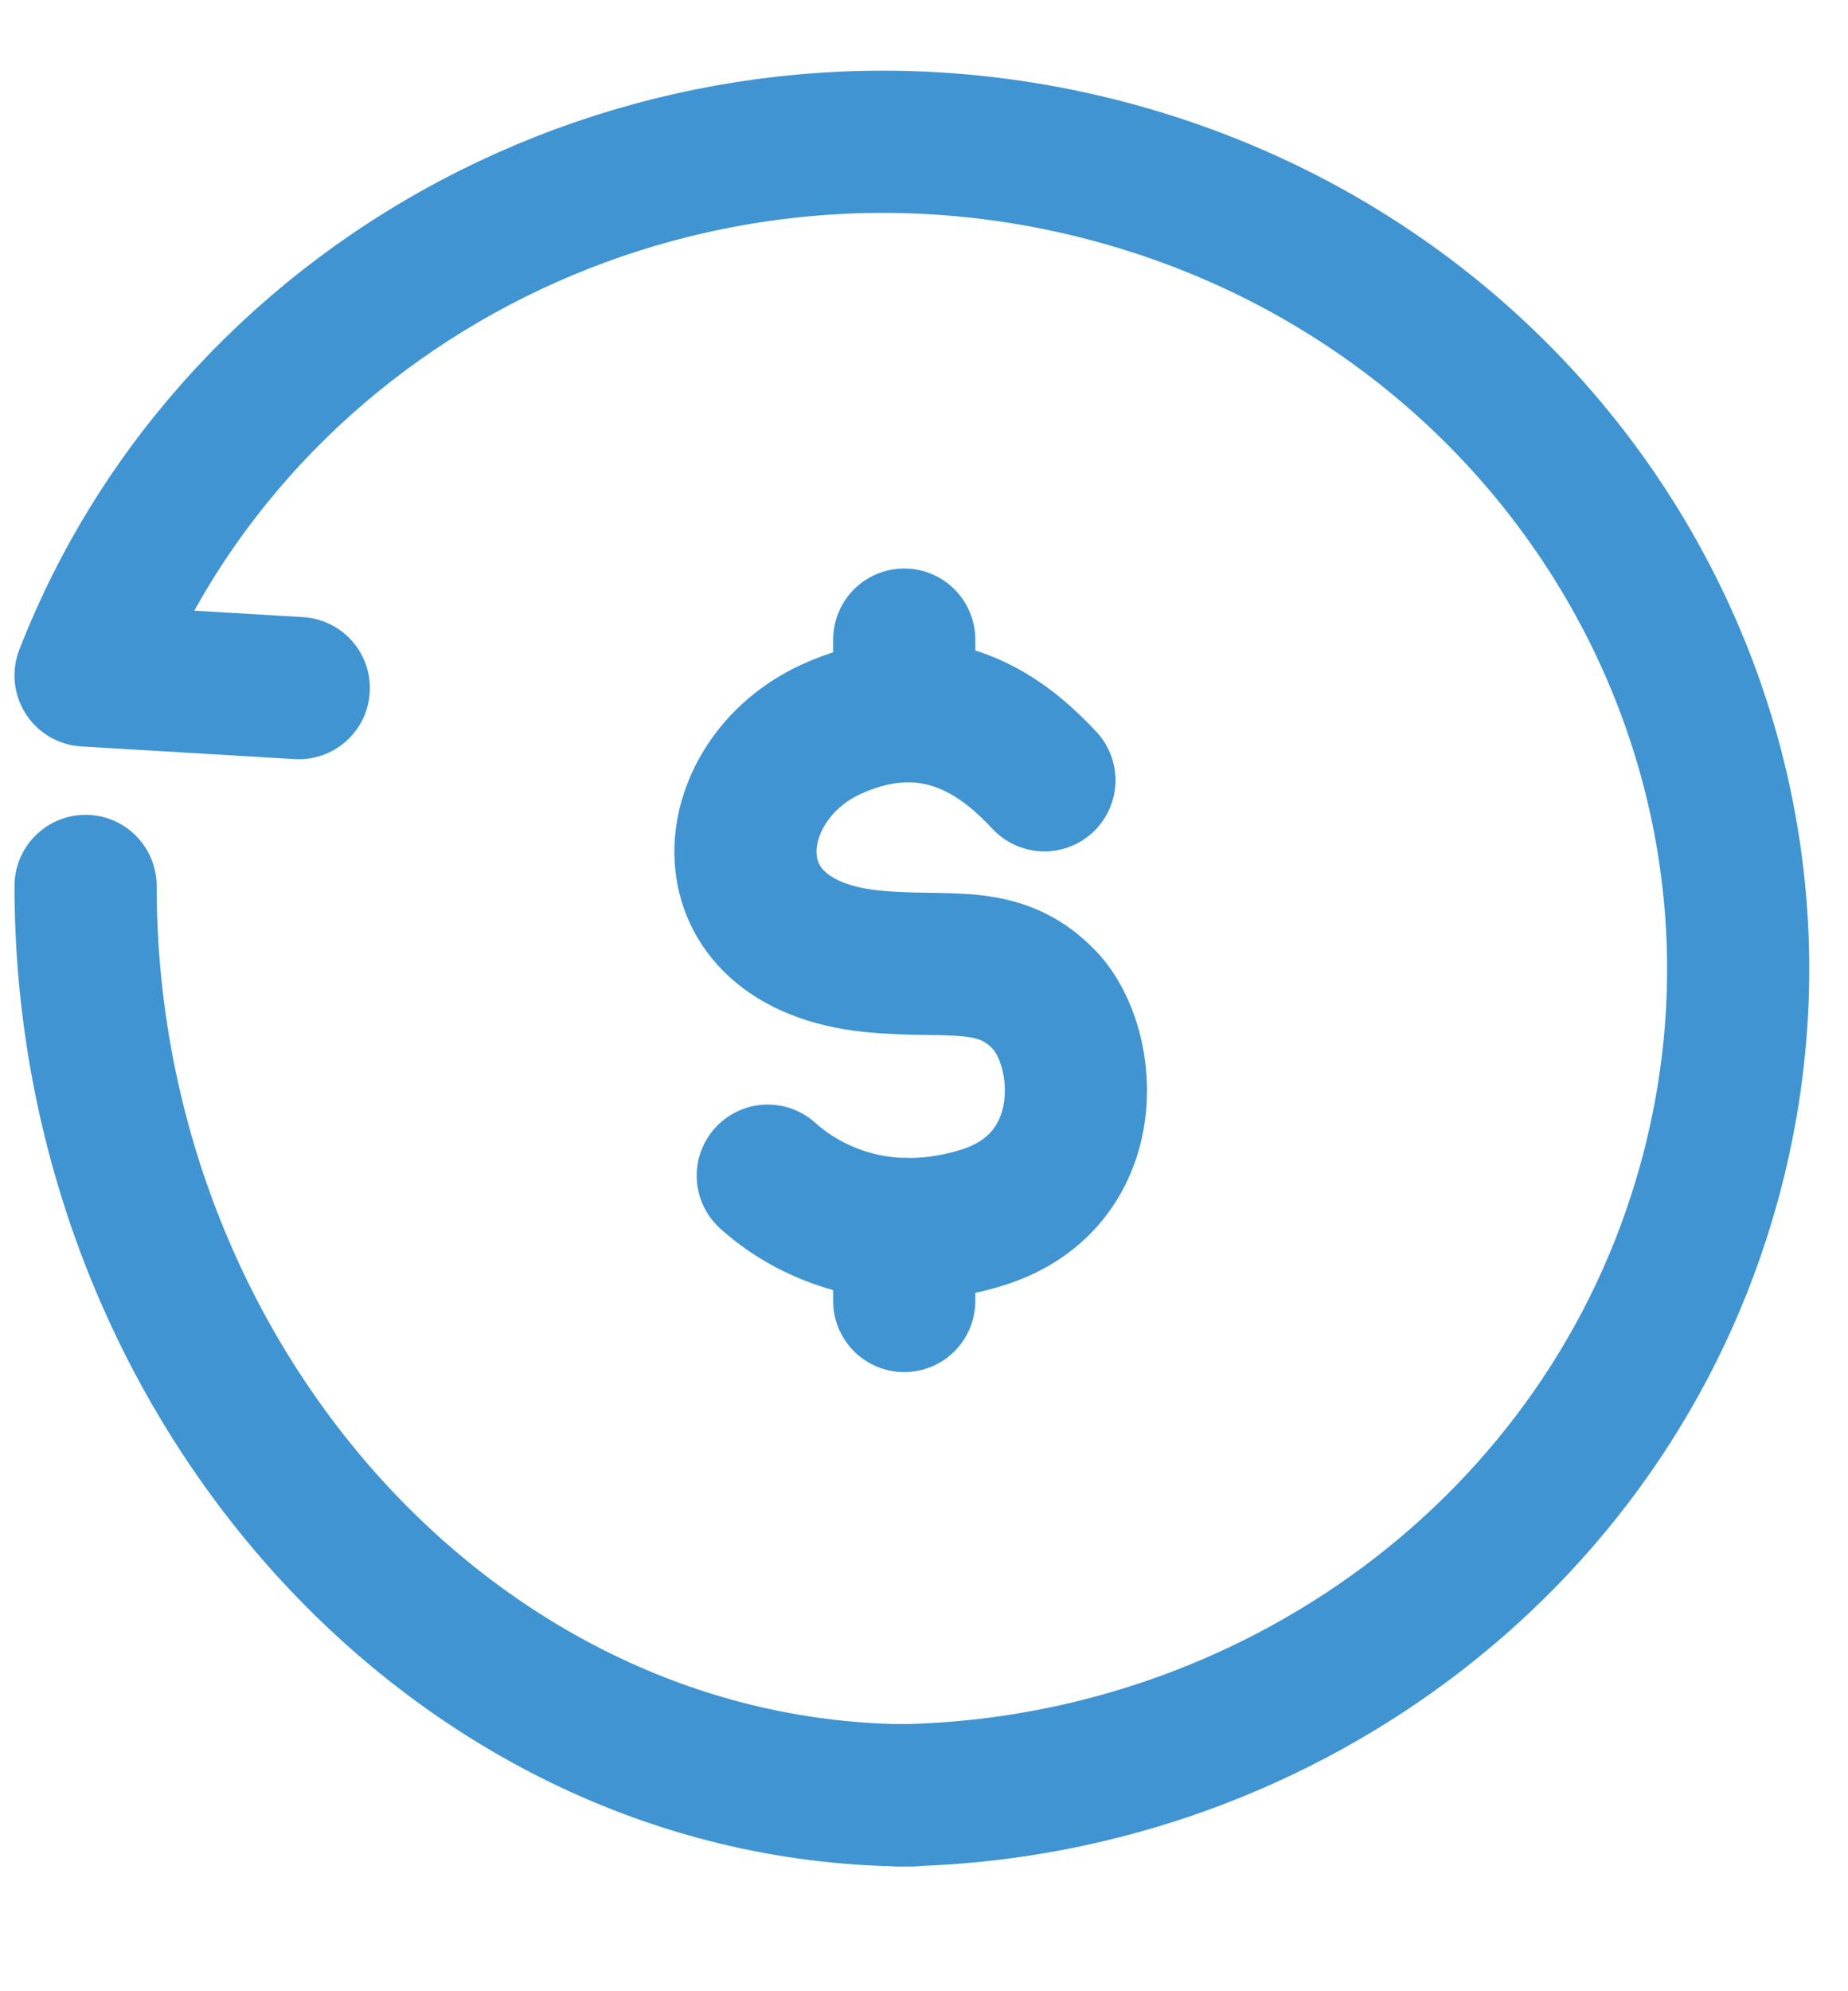 <svg width="13" height="14" viewBox="0 0 13 14" fill="none" xmlns="http://www.w3.org/2000/svg">
<path d="M2.102 4.838L0.602 4.749C1.677 1.988 4.763 0.416 7.771 1.197C10.976 2.03 12.879 5.219 12.022 8.318C11.314 10.882 8.939 12.583 6.326 12.623" stroke="#4094D1" stroke-linecap="round" stroke-linejoin="round"/>
<path d="M6.415 12.623C3.218 12.623 0.602 9.717 0.602 6.229M7.347 5.486C7.143 5.271 6.642 4.767 5.85 5.126C5.059 5.484 4.934 6.635 6.131 6.758C6.671 6.813 7.024 6.694 7.347 7.031C7.67 7.369 7.73 8.309 6.905 8.562C6.079 8.815 5.544 8.397 5.401 8.266M6.361 4.497V4.956M6.361 8.64V9.147" stroke="#4094D1" stroke-linecap="round" stroke-linejoin="round"/>
</svg>
